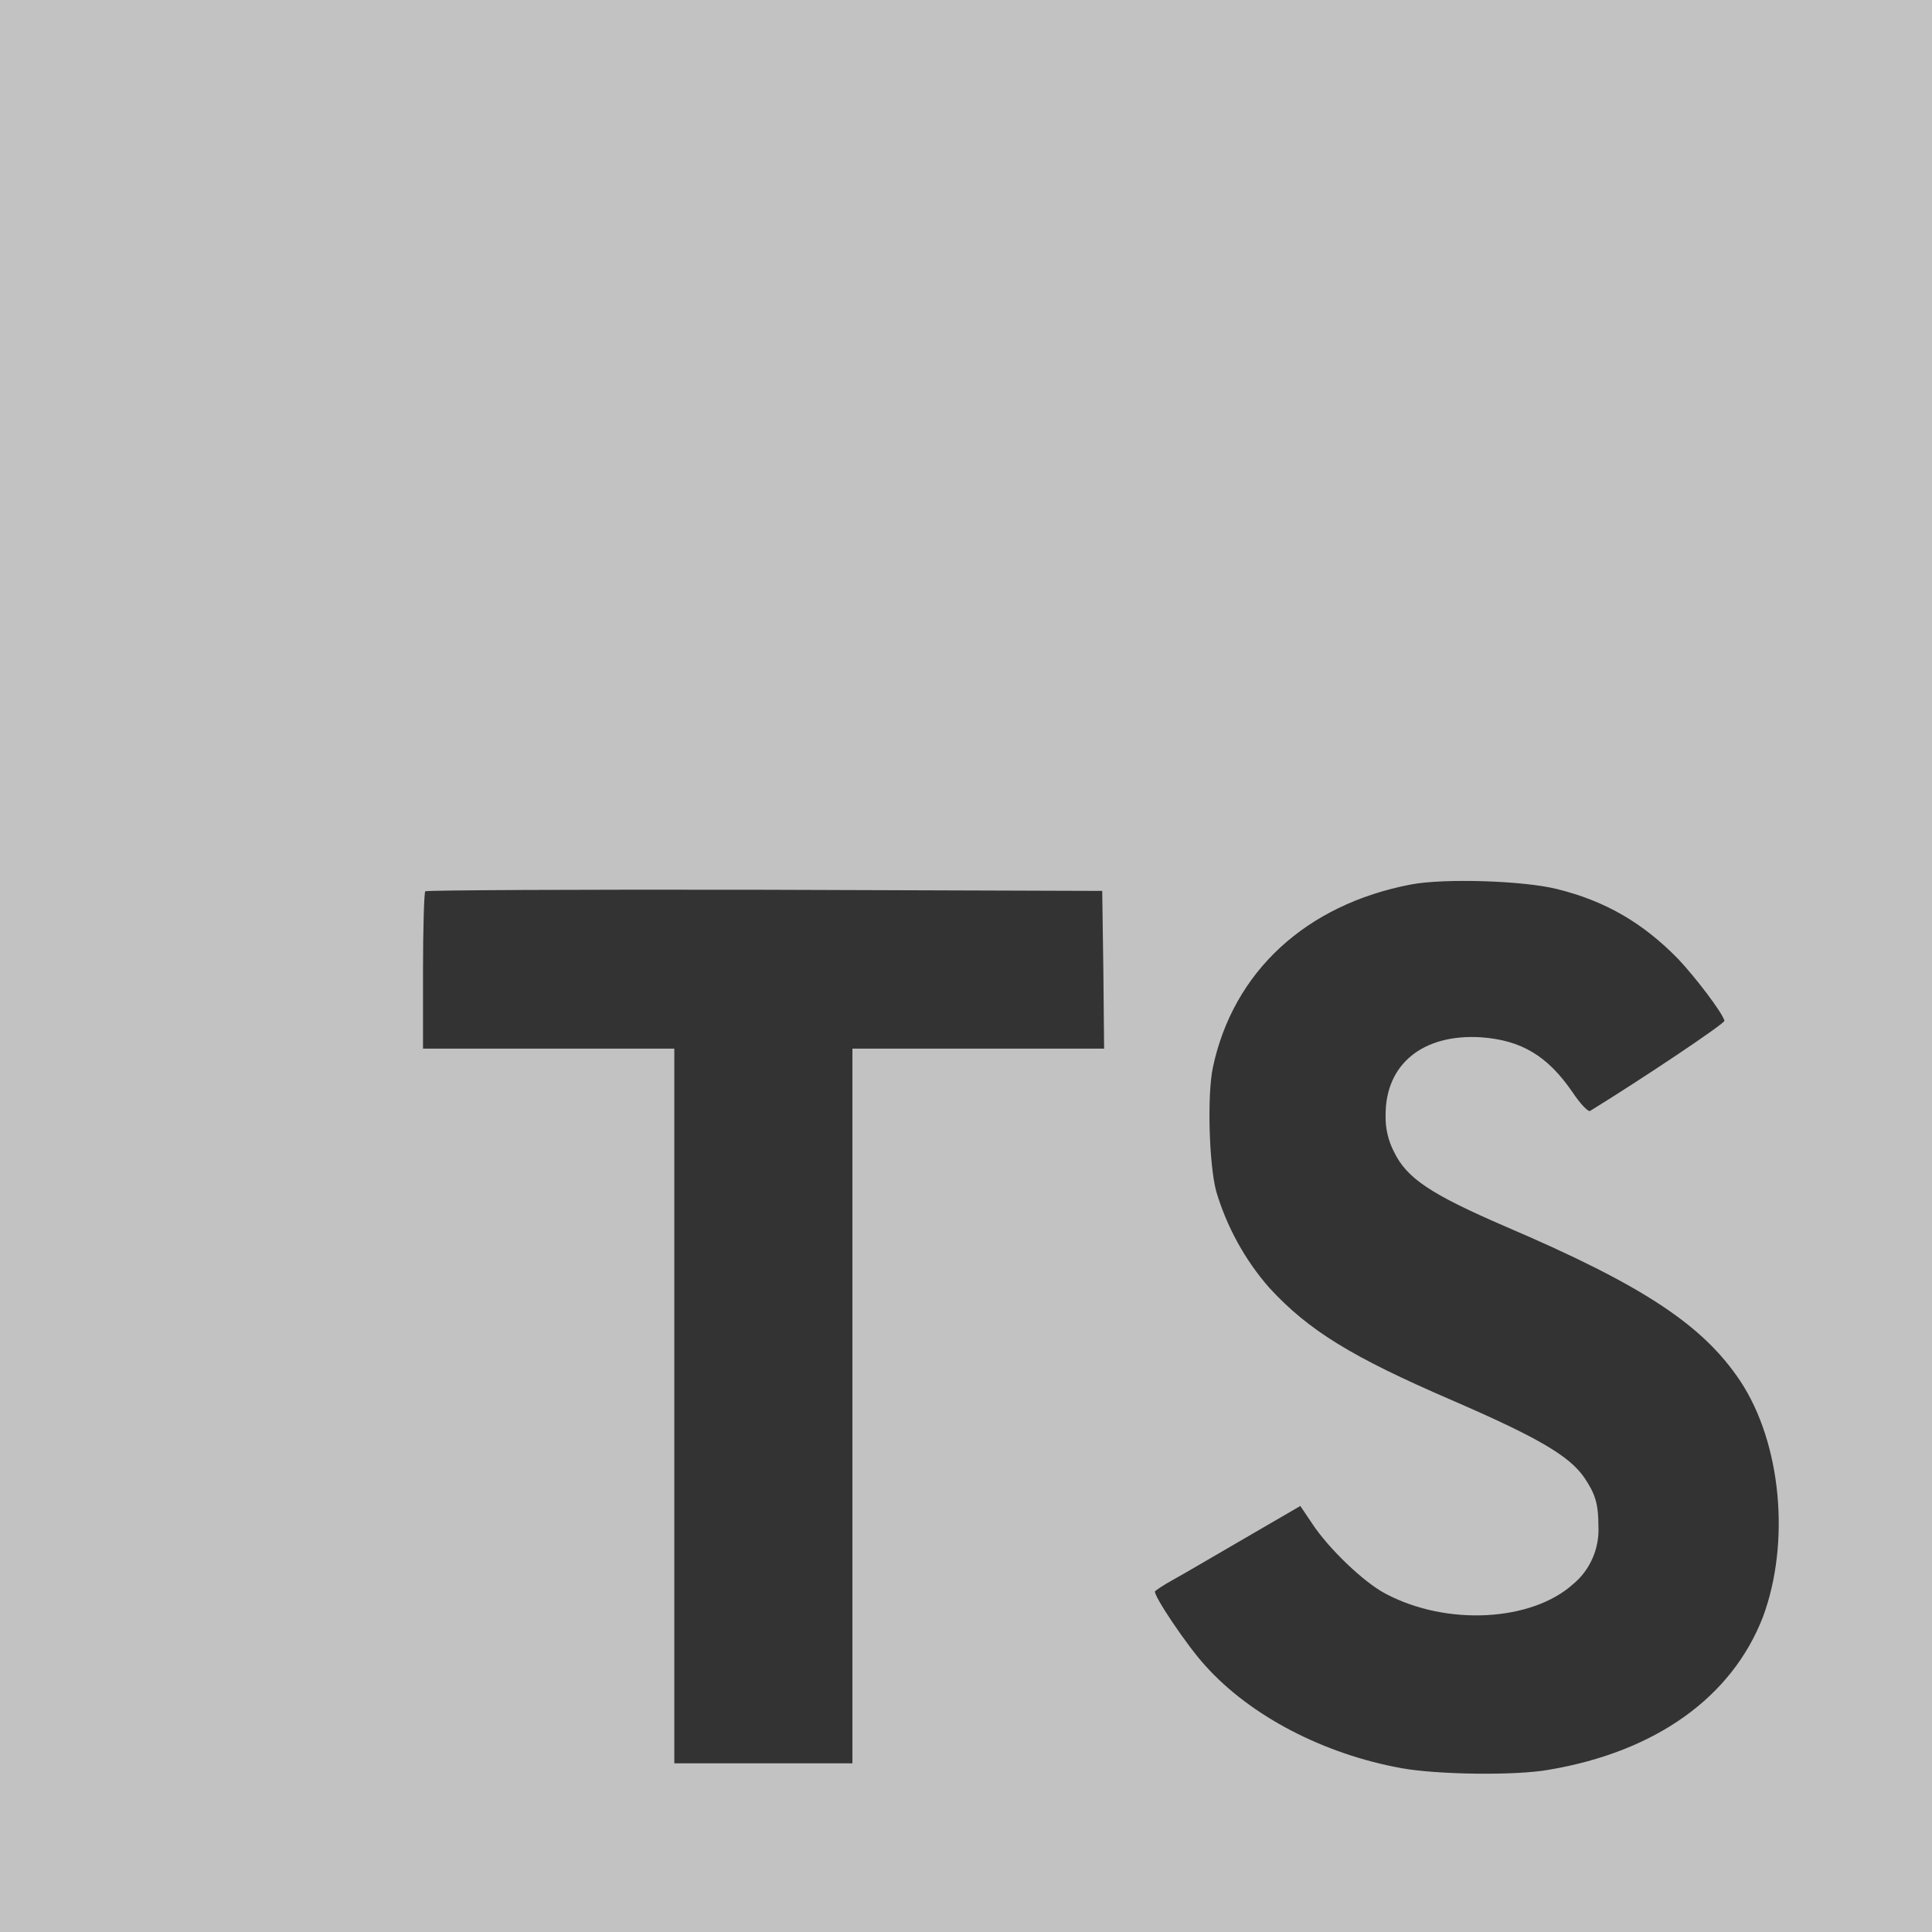 <?xml version="1.0" encoding="utf-8"?>
<!-- Generator: Adobe Illustrator 27.1.0, SVG Export Plug-In . SVG Version: 6.00 Build 0)  -->
<svg version="1.1" id="Layer_1" xmlns="http://www.w3.org/2000/svg" xmlns:xlink="http://www.w3.org/1999/xlink" x="0px" y="0px"
	 viewBox="0 0 512 512" style="enable-background:new 0 0 512 512;" xml:space="preserve">
<rect x="0" y="0" width="512" height="512" fill="#333333" stroke="none"/>
<style type="text/css">
	.st0{opacity:0.7;fill:#FFFFFF;}
</style>
<path class="st0" d="M0,256v256h512V0H0V256z M412.6,235.6c13,3.2,22.9,9.1,32.1,18.5c4.7,5,11.7,14.2,12.3,16.4
	c0.2,0.7-22.1,15.6-35.6,23.9c-0.5,0.3-2.5-1.7-4.7-5c-6.6-9.6-13.5-13.7-24.1-14.5c-15.5-1-25.5,7.1-25.4,20.7
	c-0.1,3.3,0.7,6.7,2.2,9.6c3.4,7.1,9.8,11.3,29.7,19.9c36.7,15.7,52.3,26.2,62.1,40.9c10.9,16.5,13.3,42.8,6,62.5
	c-8.2,21.2-28.3,35.7-56.7,40.5c-8.8,1.6-29.6,1.3-39-0.4c-20.6-3.7-40.1-13.8-52.1-27.2c-4.8-5.2-13.9-18.8-13.3-19.7
	c0.3-0.3,2.3-1.7,4.7-3s10.9-6.3,19-11l14.8-8.6l3.1,4.6c4.3,6.6,13.7,15.6,19.4,18.6c16.3,8.7,38.8,7.4,49.8-2.5
	c4.5-3.7,7-9.5,6.7-15.3c0-5.9-0.8-8.6-3.8-13c-4-5.7-12.1-10.5-35.2-20.5c-26.4-11.4-37.8-18.4-48.2-29.7
	c-6.5-7.4-11.3-16.2-14.1-25.6c-1.9-7.2-2.4-25.4-0.9-32.7c5.4-25.6,24.8-43.3,52.5-48.6C382.8,232.7,403.8,233.4,412.6,235.6
	L412.6,235.6z M292.4,257l0.2,20.9h-66.7v189.4h-47.2V277.9h-66.6v-20.5c0-11.4,0.3-20.9,0.6-21.2c0.3-0.3,40.8-0.5,89.9-0.4
	l89.5,0.3L292.4,257z"/>
</svg>
